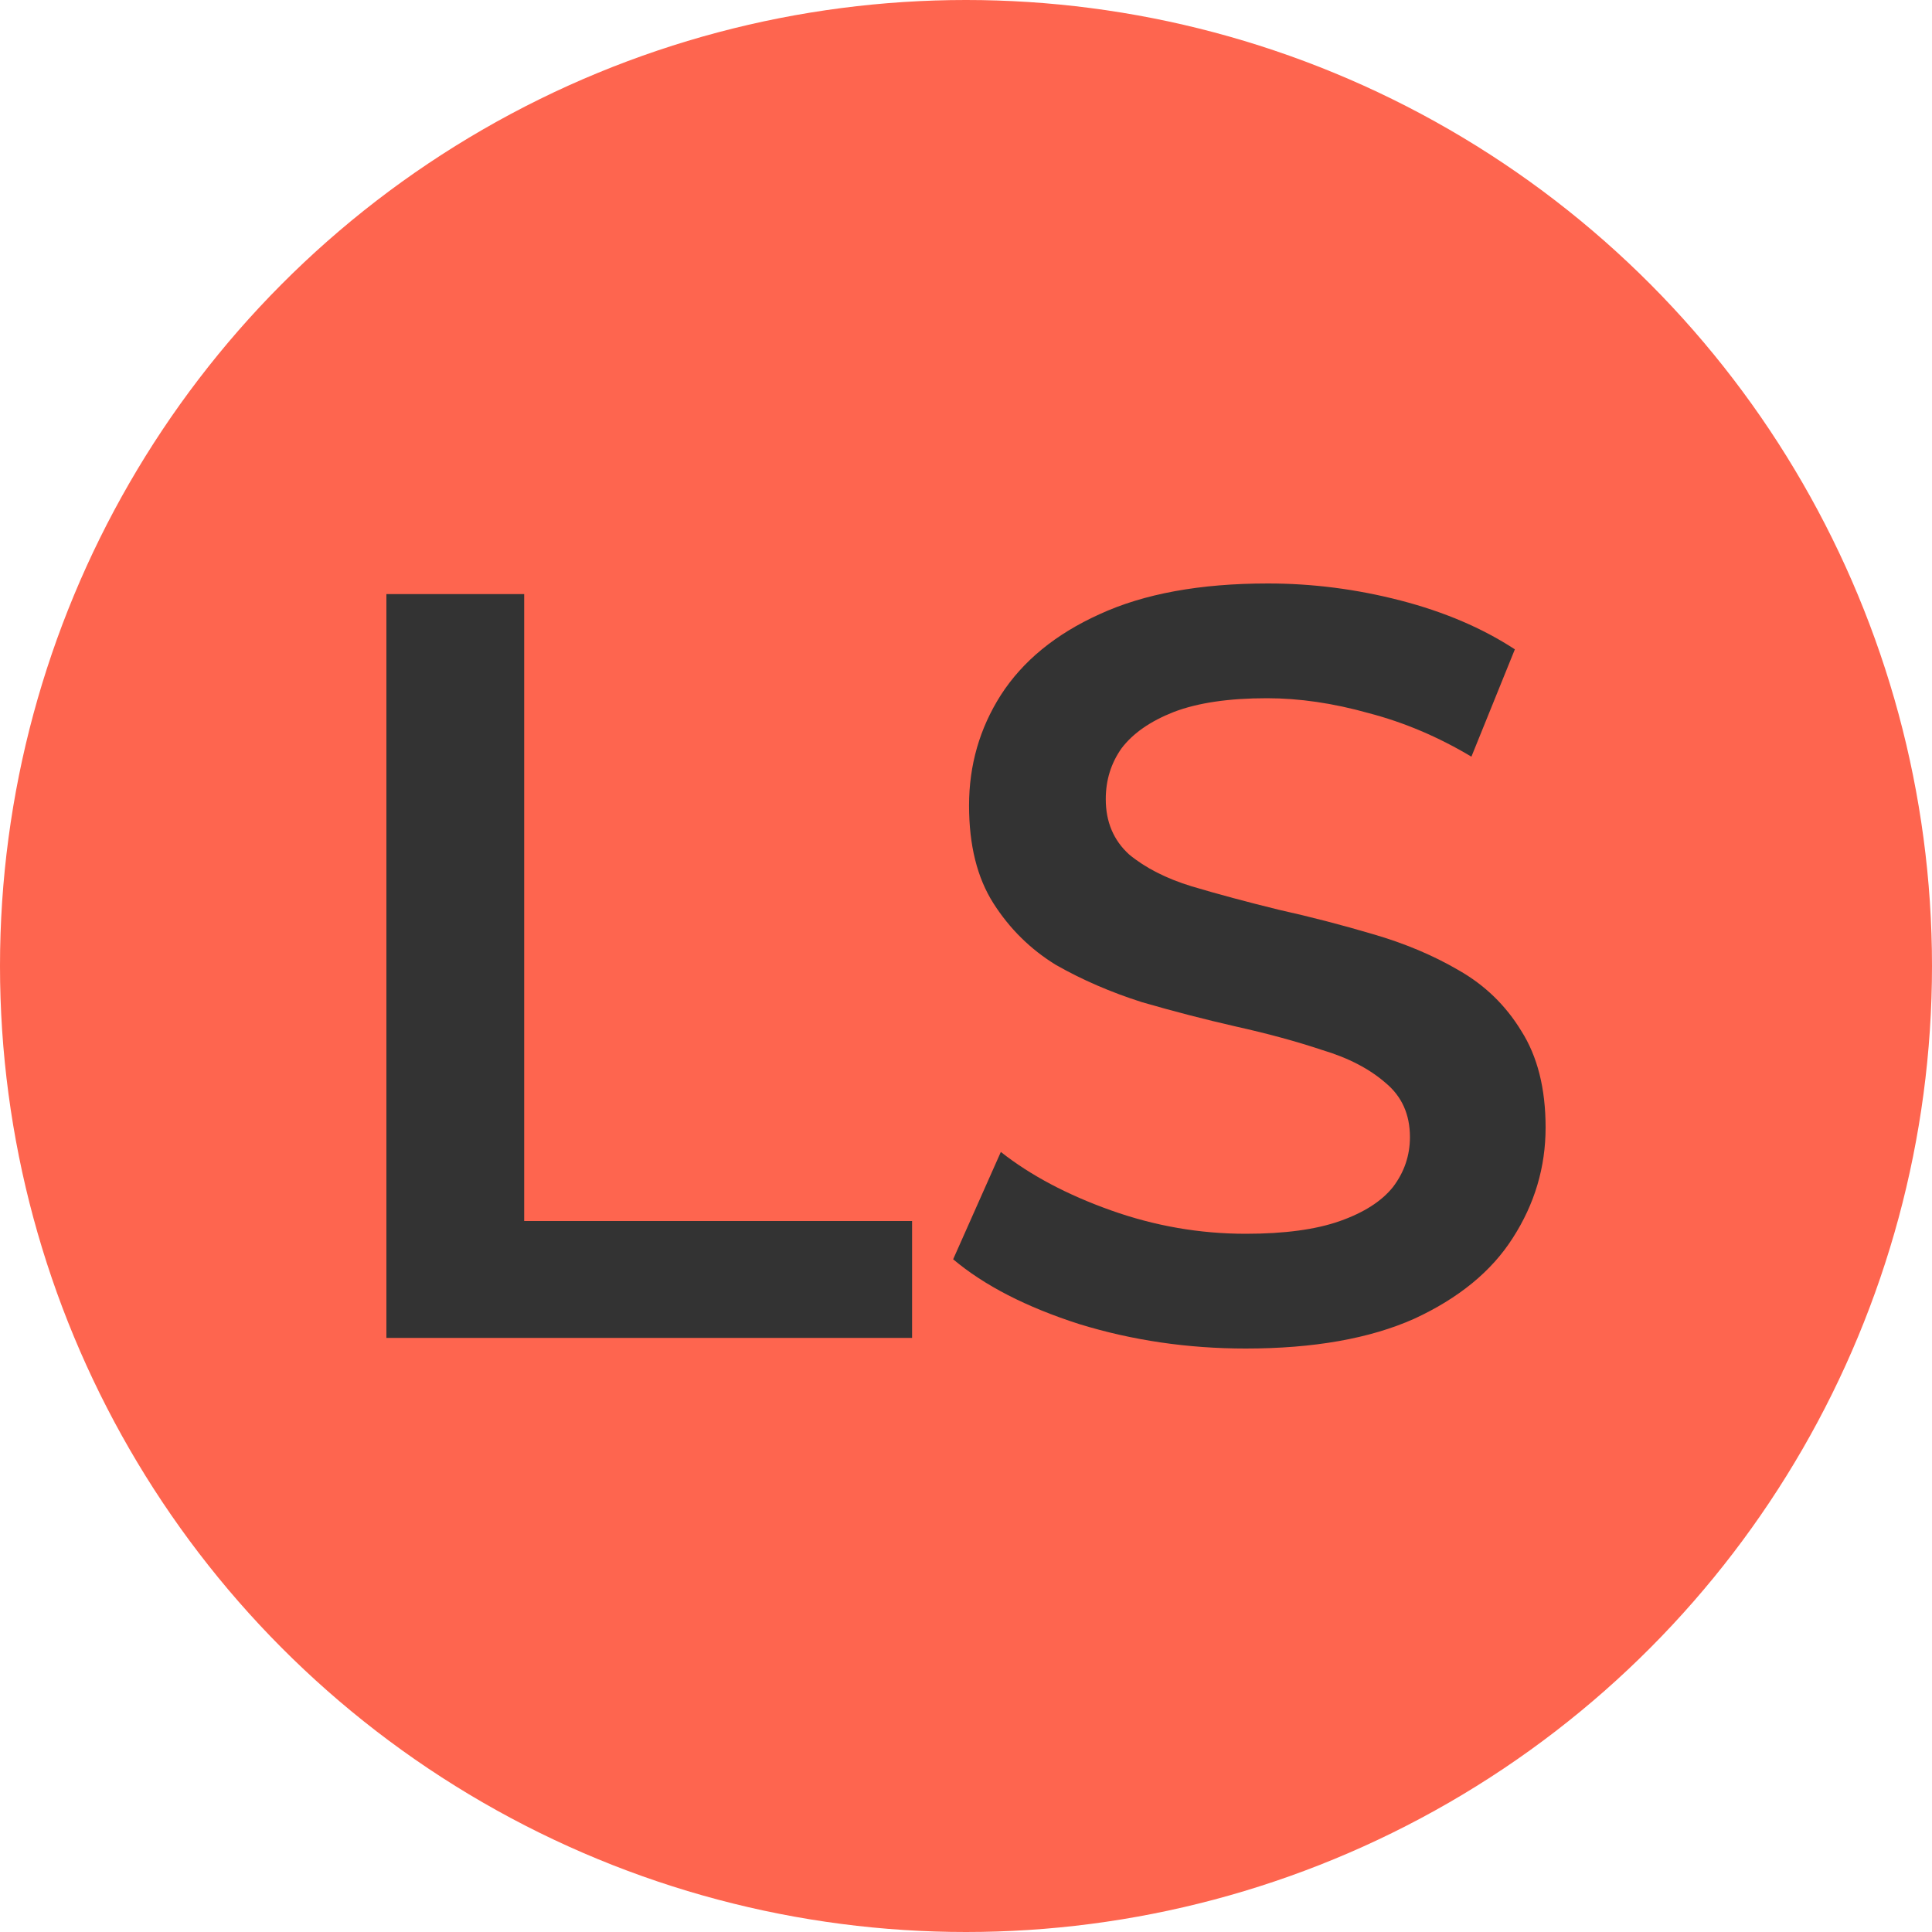 <svg width="1000" height="1000" viewBox="0 0 1000 1000" fill="none" xmlns="http://www.w3.org/2000/svg">
<circle cx="500" cy="500" r="500" fill="#FE654F"/>
<path d="M200 692.5V307.5H271.314V632H472.091V692.5H200Z" fill="#333333"/>
<path d="M644.754 698C614.766 698 586.057 693.783 558.629 685.35C531.2 676.55 509.44 665.367 493.349 651.8L518.034 596.25C533.394 608.35 552.411 618.433 575.086 626.5C597.76 634.567 620.983 638.6 644.754 638.6C664.869 638.6 681.143 636.4 693.577 632C706.011 627.6 715.154 621.733 721.006 614.4C726.857 606.7 729.783 598.083 729.783 588.55C729.783 576.817 725.577 567.467 717.166 560.5C708.754 553.167 697.783 547.483 684.251 543.45C671.086 539.05 656.274 535.017 639.817 531.35C623.726 527.683 607.451 523.467 590.994 518.7C574.903 513.567 560.091 507.15 546.56 499.45C533.394 491.383 522.606 480.75 514.194 467.55C505.783 454.35 501.577 437.483 501.577 416.95C501.577 396.05 507.063 376.983 518.034 359.75C529.371 342.15 546.377 328.217 569.051 317.95C592.091 307.317 621.166 302 656.274 302C679.314 302 702.171 304.933 724.846 310.8C747.52 316.667 767.269 325.1 784.091 336.1L761.6 391.65C744.411 381.383 726.674 373.867 708.389 369.1C690.103 363.967 672.549 361.4 655.726 361.4C635.977 361.4 619.886 363.783 607.451 368.55C595.383 373.317 586.423 379.55 580.571 387.25C575.086 394.95 572.343 403.75 572.343 413.65C572.343 425.383 576.366 434.917 584.411 442.25C592.823 449.217 603.611 454.717 616.777 458.75C630.309 462.783 645.303 466.817 661.76 470.85C678.217 474.517 694.491 478.733 710.583 483.5C727.04 488.267 741.851 494.5 755.017 502.2C768.549 509.9 779.337 520.35 787.383 533.55C795.794 546.75 800 563.433 800 583.6C800 604.133 794.331 623.2 782.994 640.8C772.023 658.033 755.017 671.967 731.977 682.6C708.937 692.867 679.863 698 644.754 698Z" fill="#333333"/>
</svg>
